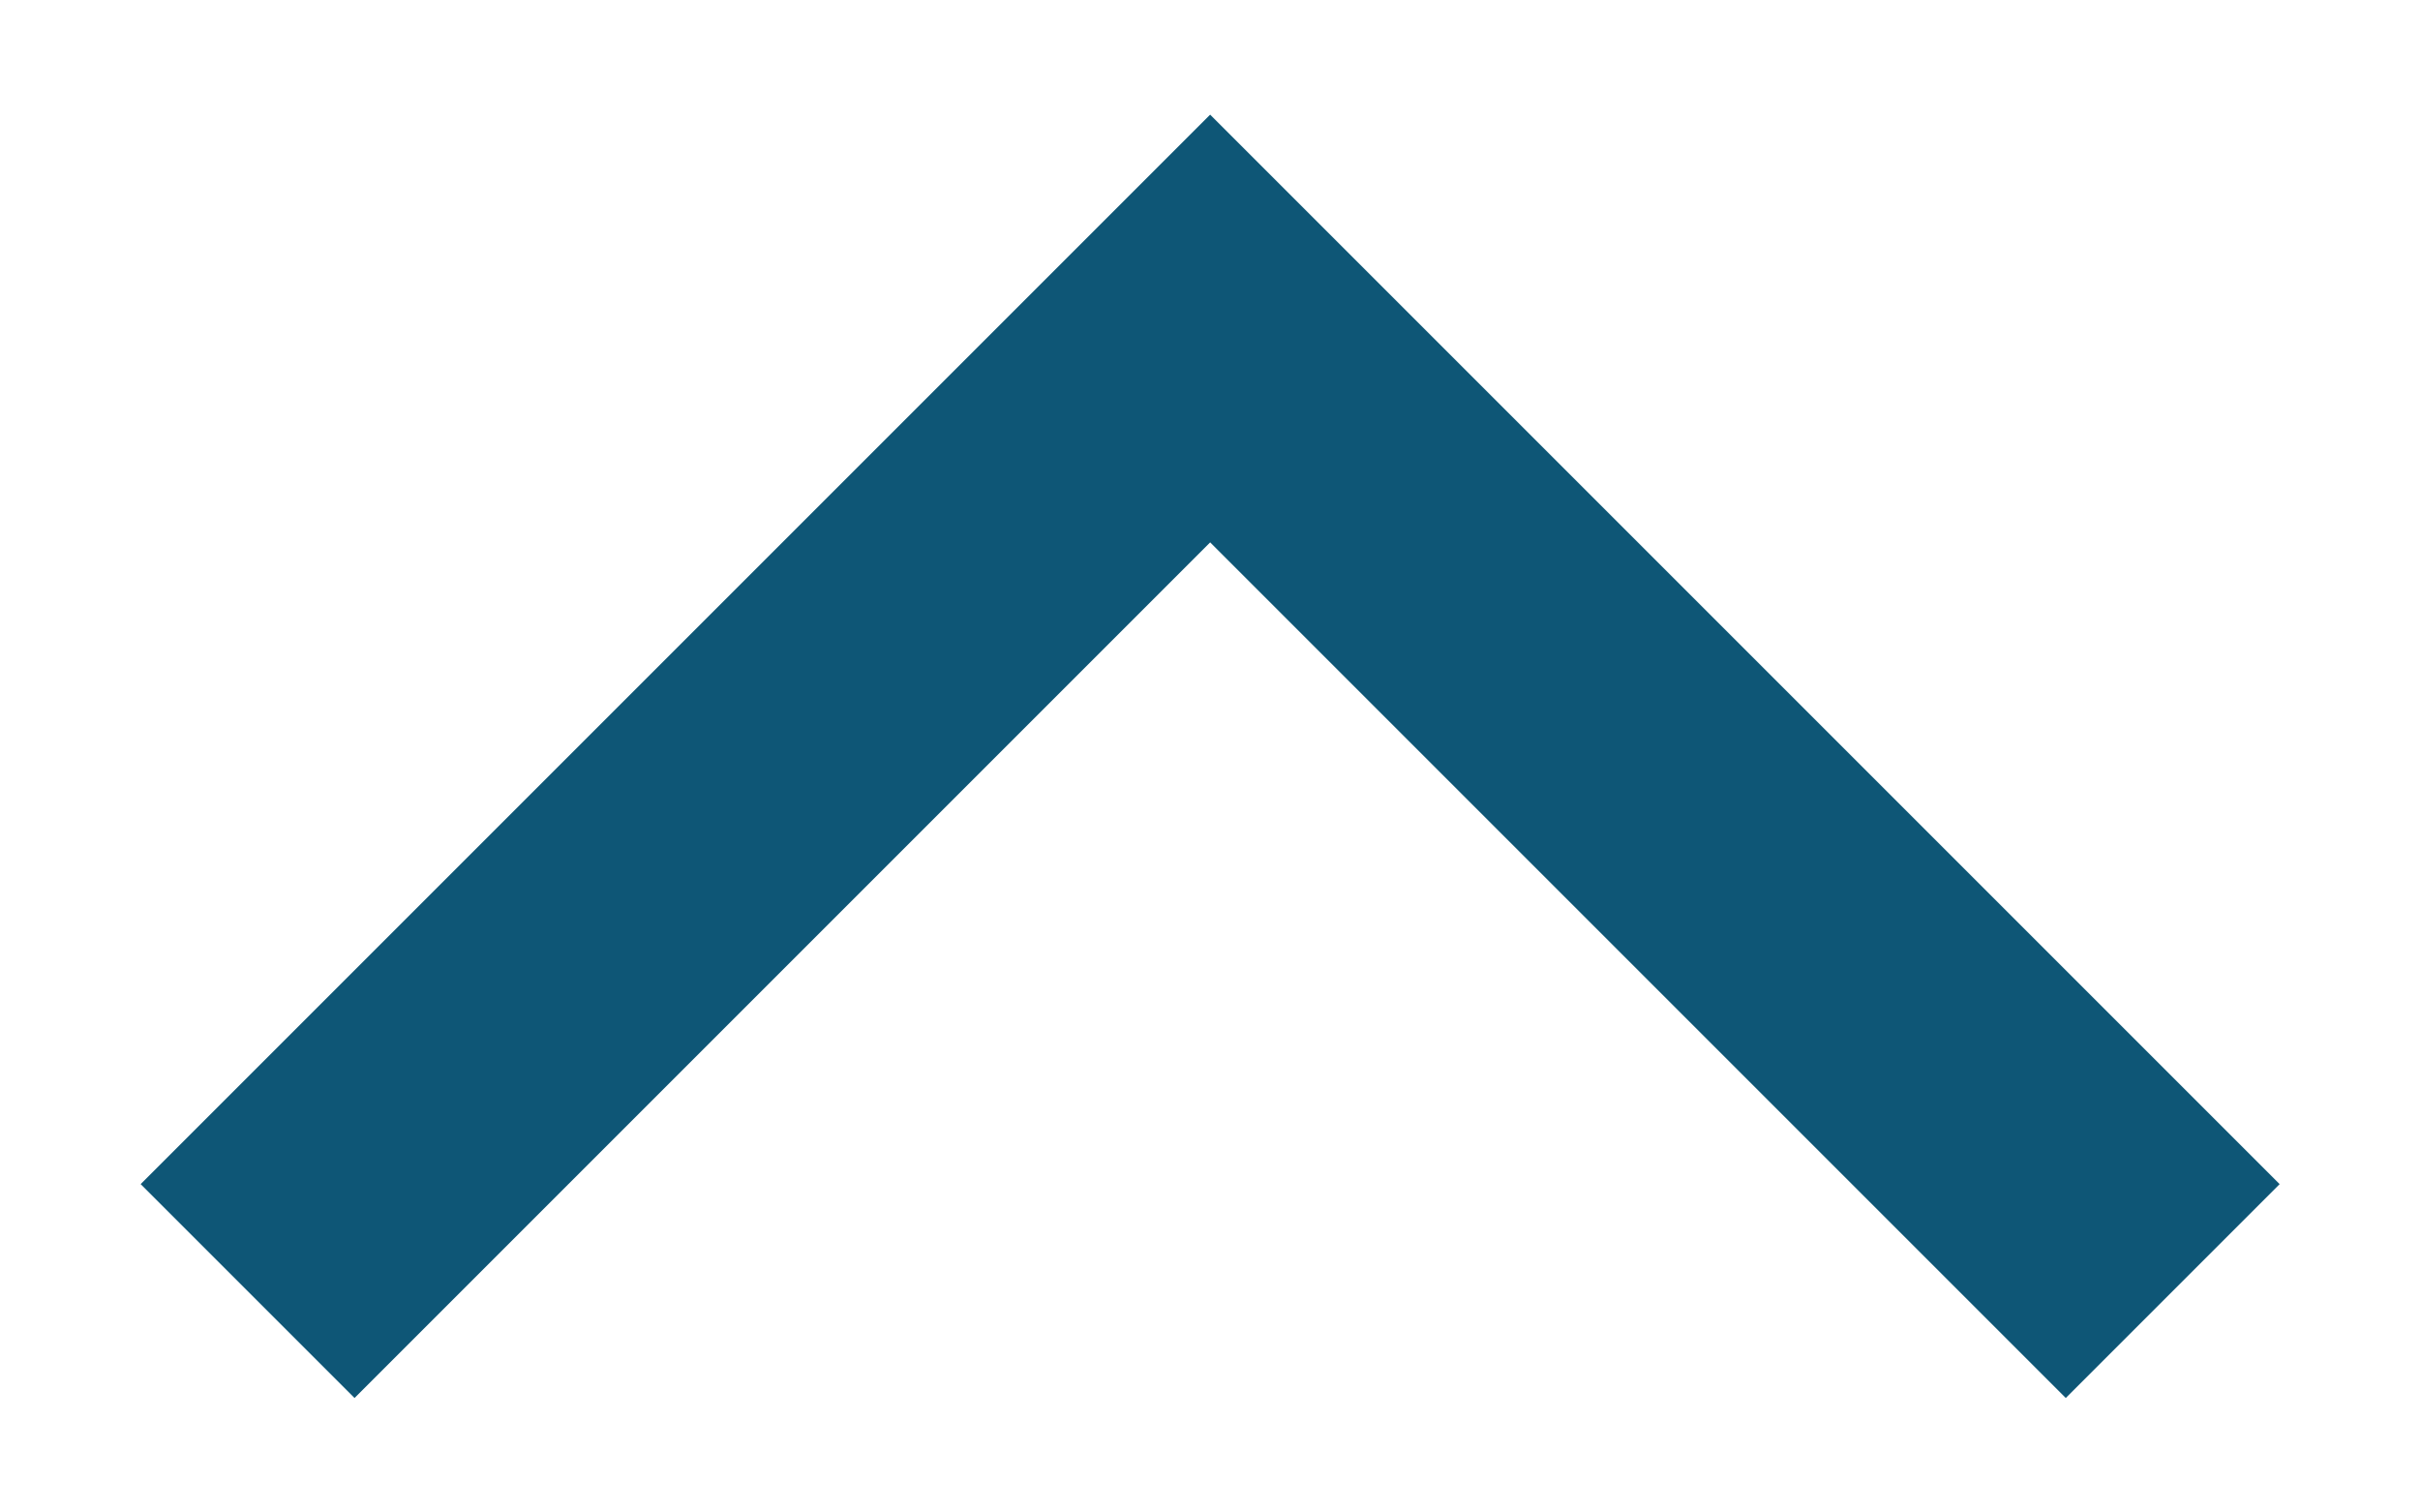 <svg width="16" height="10" viewBox="0 0 16 10" fill="none" xmlns="http://www.w3.org/2000/svg">
<path d="M13.658 9.243L15.072 7.829L8.001 0.758L0.93 7.829L2.344 9.243L8.001 3.586L13.658 9.243Z" fill="#0E5676"/>
</svg>
